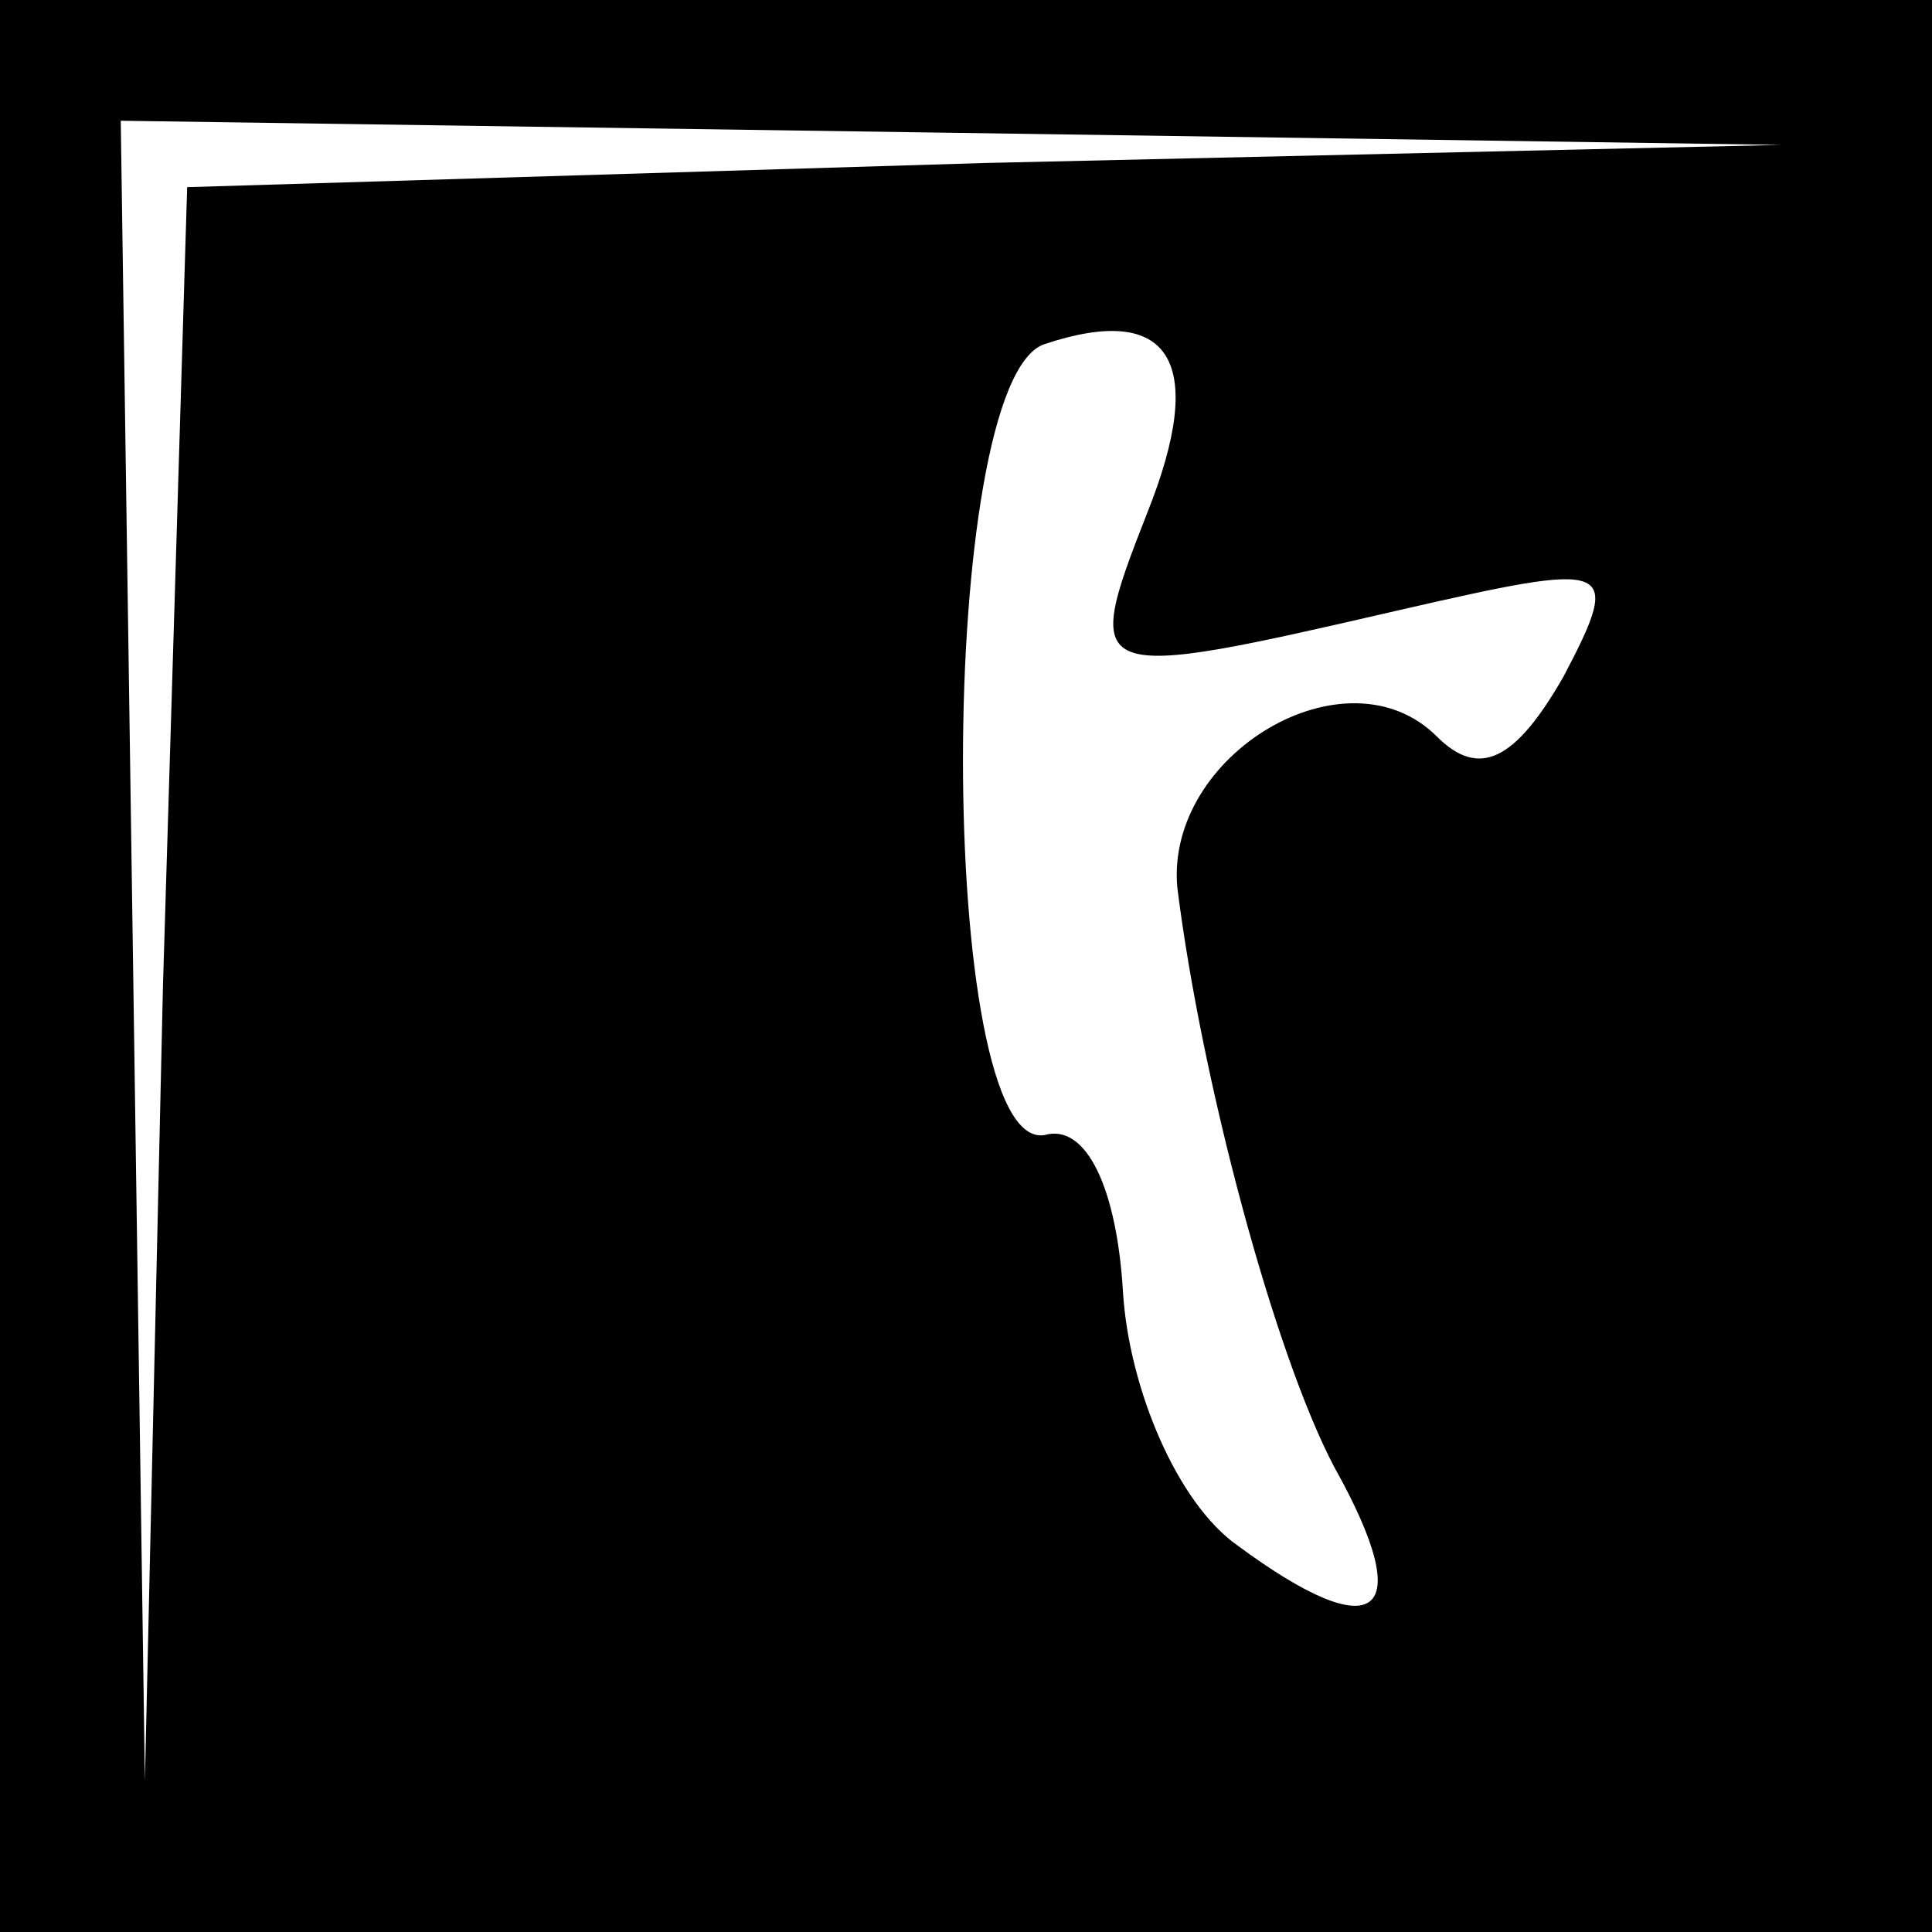 <?xml version="1.0" standalone="no"?>
<!DOCTYPE svg PUBLIC "-//W3C//DTD SVG 20010904//EN"
 "http://www.w3.org/TR/2001/REC-SVG-20010904/DTD/svg10.dtd">
<svg version="1.0" xmlns="http://www.w3.org/2000/svg"
 width="32pt" height="32pt" viewBox="0 0 32 32"
 preserveAspectRatio="xMidYMid meet">
<rect x="0" y="0" width="32" height="32" fill="#808080" stroke="none"/>
<g transform="translate(0,32) scale(0.1,-0.1)"
fill="#000000" stroke="none">
<path fill="#000000" stroke="none" d="M0 160 l0 -160 160 0 160 0 0 160 0
160 -160 0 -160 0 0 -160z"/>
<path fill="#ffffff" stroke="none" d="M163 293 l-132 -4 -4 -132 -3 -132 -2
138 -2 137 138 -2 137 -2 -132 -3z"/>
<path fill="#ffffff" stroke="none" d="M190 235 c-11 -28 -10 -28 42 -16 35 8
37 8 27 -11 -8 -14 -14 -17 -21 -10 -15 15 -45 -3 -43 -25 4 -32 16 -77 26
-96 14 -25 7 -30 -16 -13 -10 7 -18 26 -19 42 -1 17 -6 28 -13 26 -18 -3 -18
125 0 131 21 7 27 -3 17 -28z"/>
</g>
</svg>
